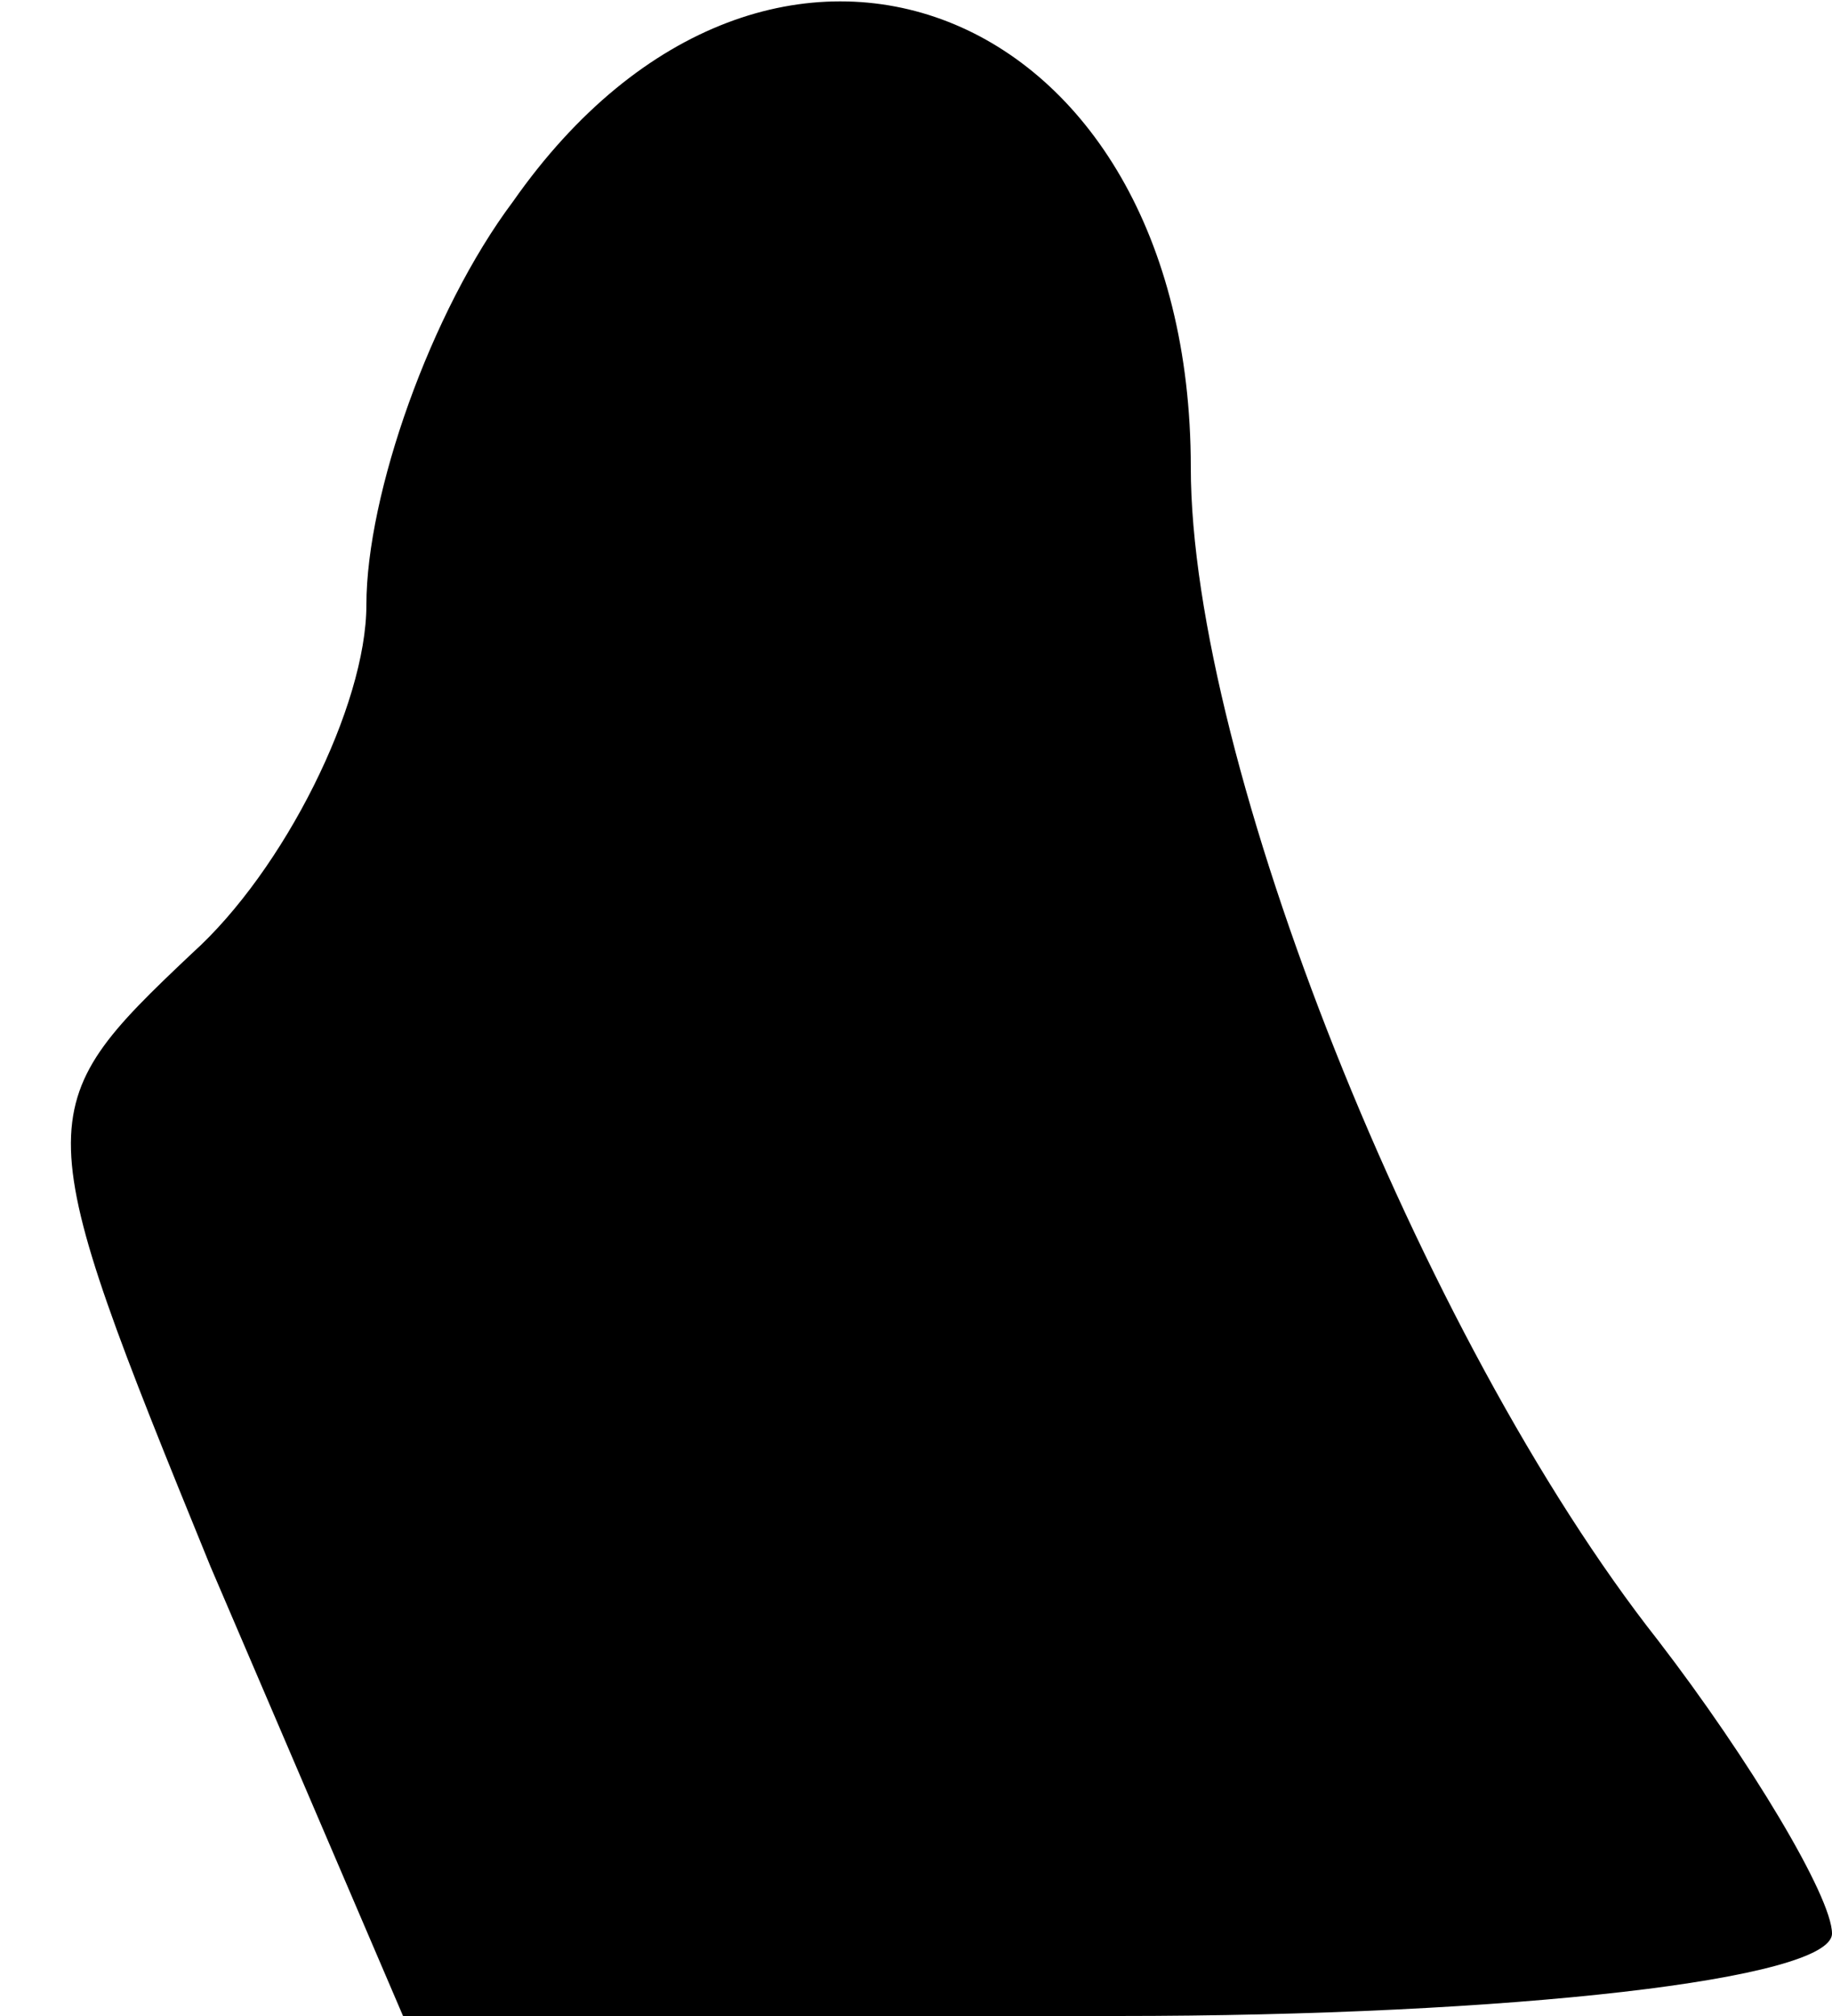 <?xml version="1.0" standalone="no"?>
<!DOCTYPE svg PUBLIC "-//W3C//DTD SVG 20010904//EN"
 "http://www.w3.org/TR/2001/REC-SVG-20010904/DTD/svg10.dtd">
<svg version="1.0" xmlns="http://www.w3.org/2000/svg"
 width="20pt" height="22pt" viewBox="0 0 20 22"
 preserveAspectRatio="xMidYMid meet">
<g transform="translate(0,22) scale(0.1,-0.1)"
fill="#000000" stroke="none">
<path fill="#000000" stroke="none" d="M56 198 c-9 -12 -16 -32 -16 -44 0 -11
-9 -29 -19 -38 -18 -17 -18 -18 2 -67 l21 -49 78 0 c43 0 78 4 78 9 0 4 -9 19
-19 32 -26 33 -51 96 -51 128 0 51 -46 69 -74 29z"/>
</g>
</svg>
